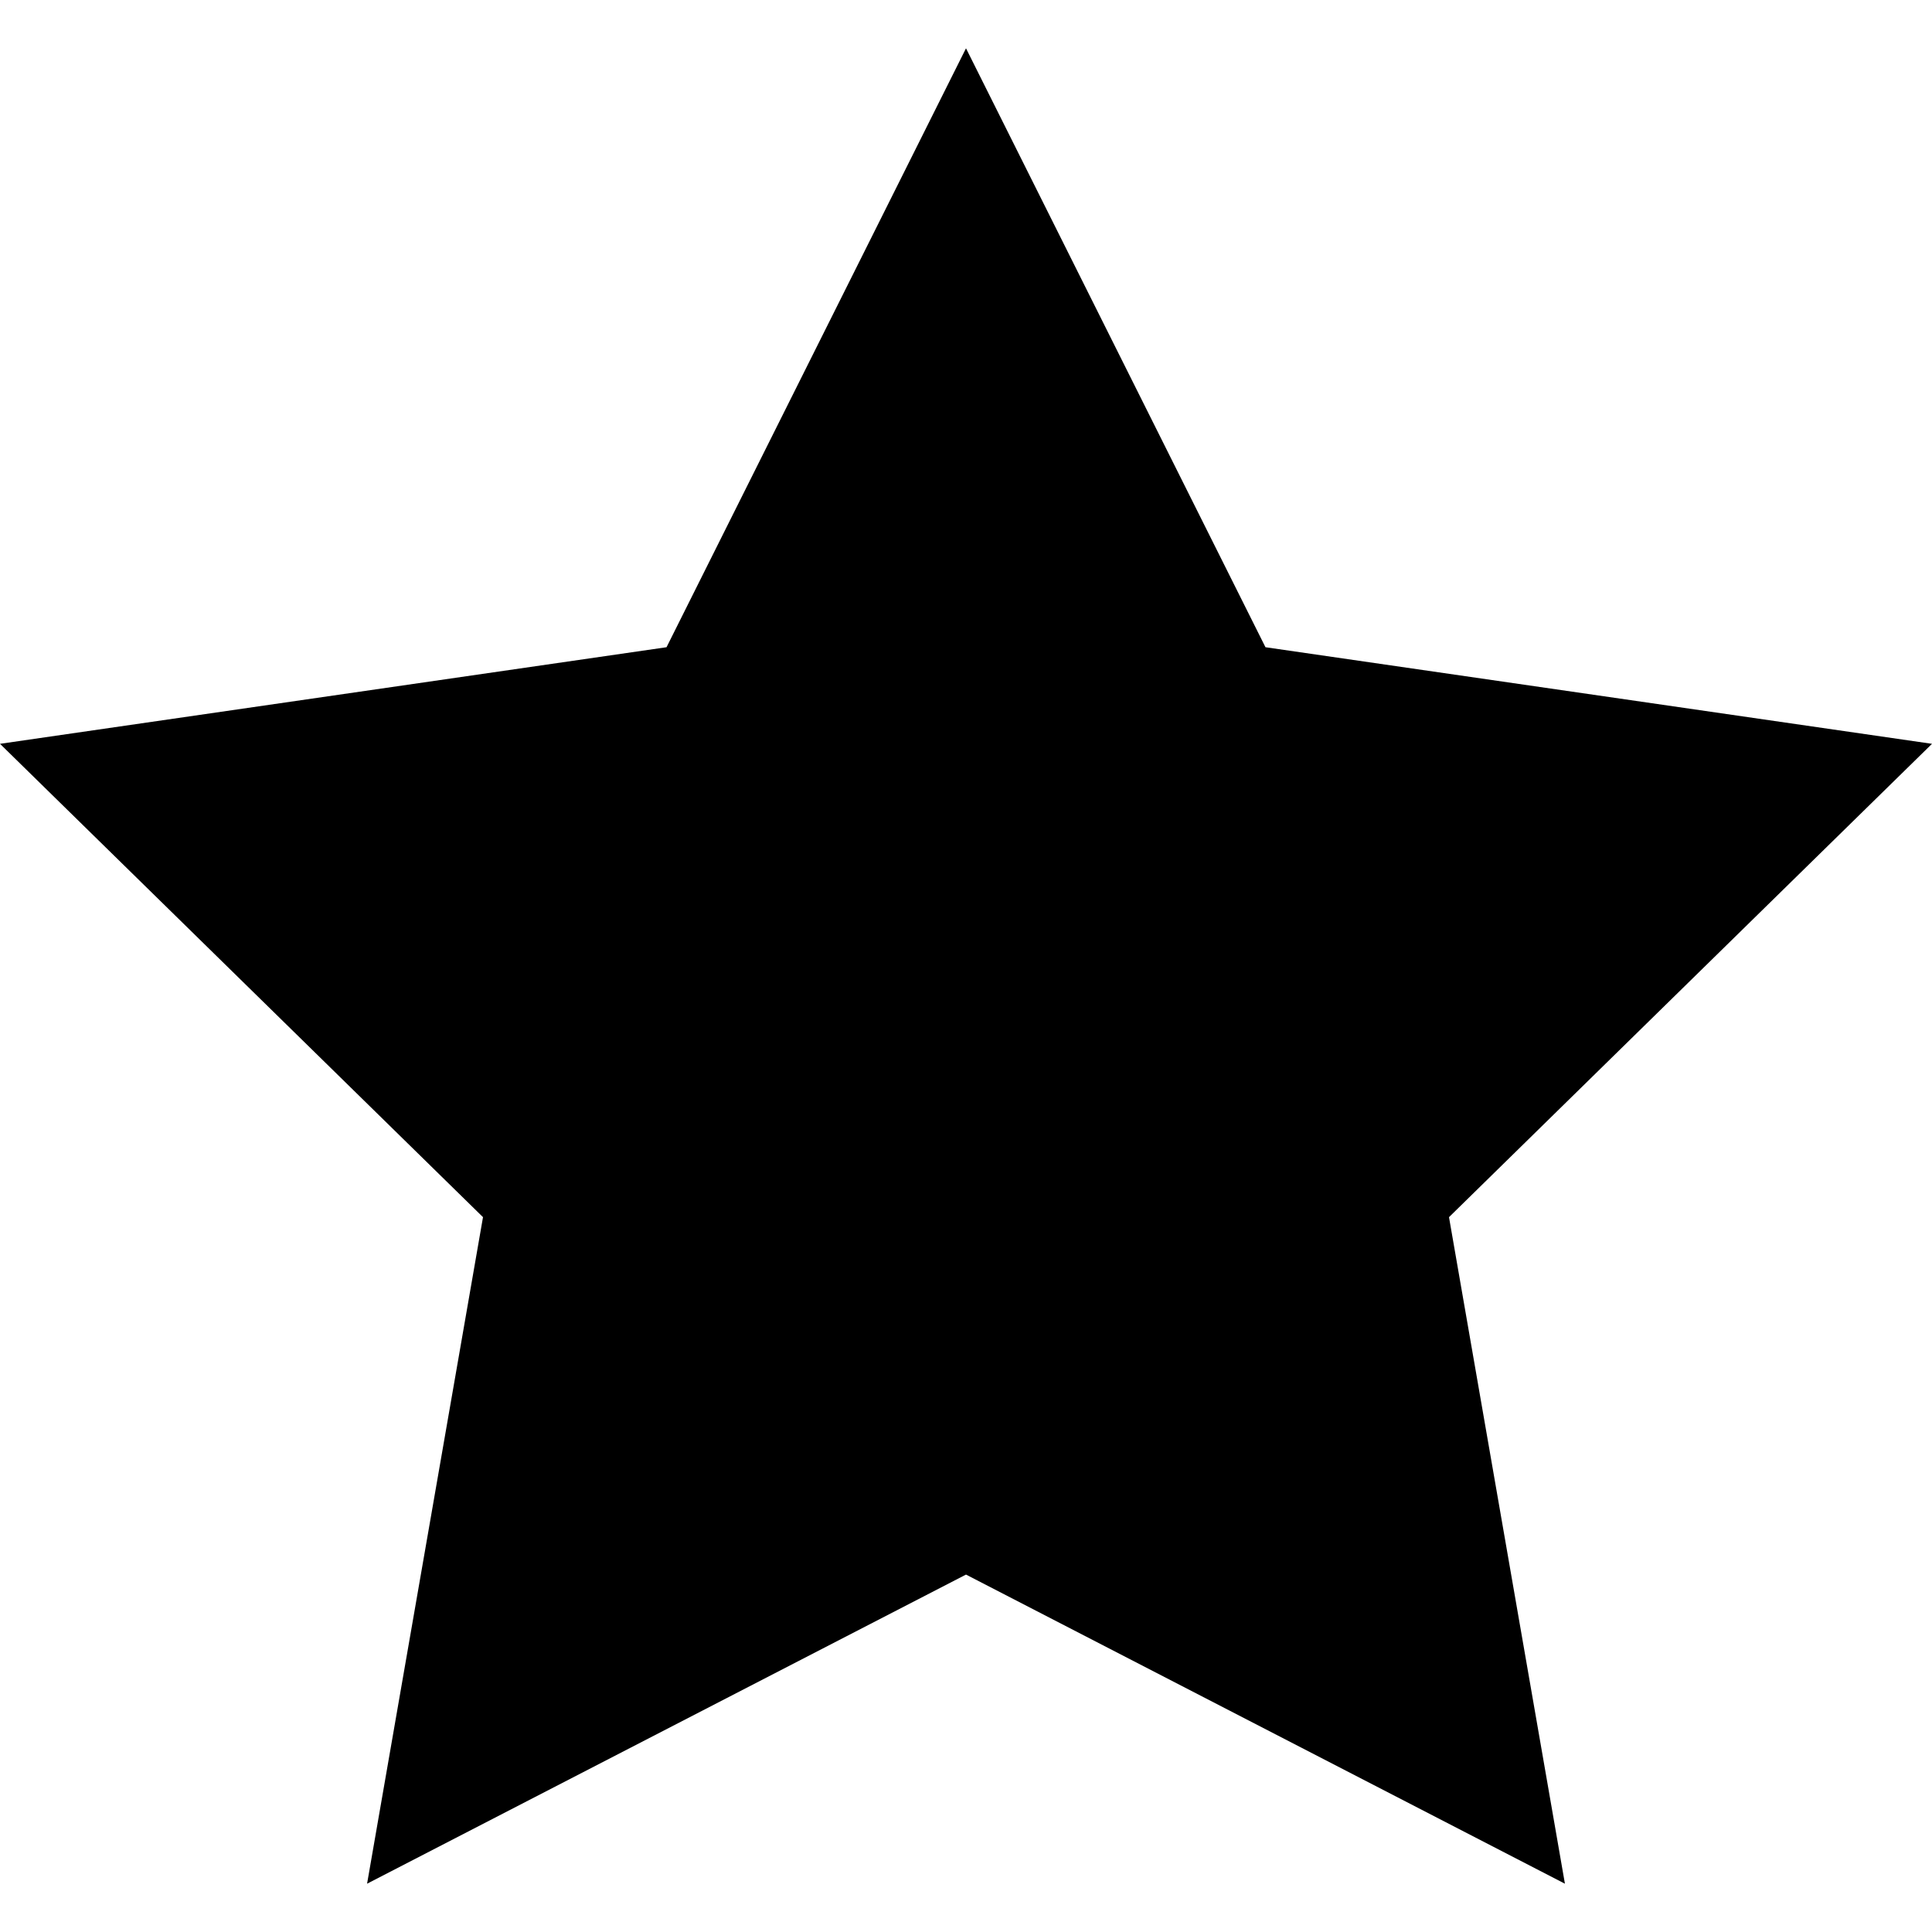<svg width="25" height="25" viewBox="0 0 40 40" fill="none" xmlns="http://www.w3.org/2000/svg">
<path d="M20 1L26.2 13.4L40 15.4L30 25.2L32.4 39L20 32.6L7.6 39L10 25.2L0 15.4L13.8 13.4L20 1Z" fill="black"/>
</svg>
